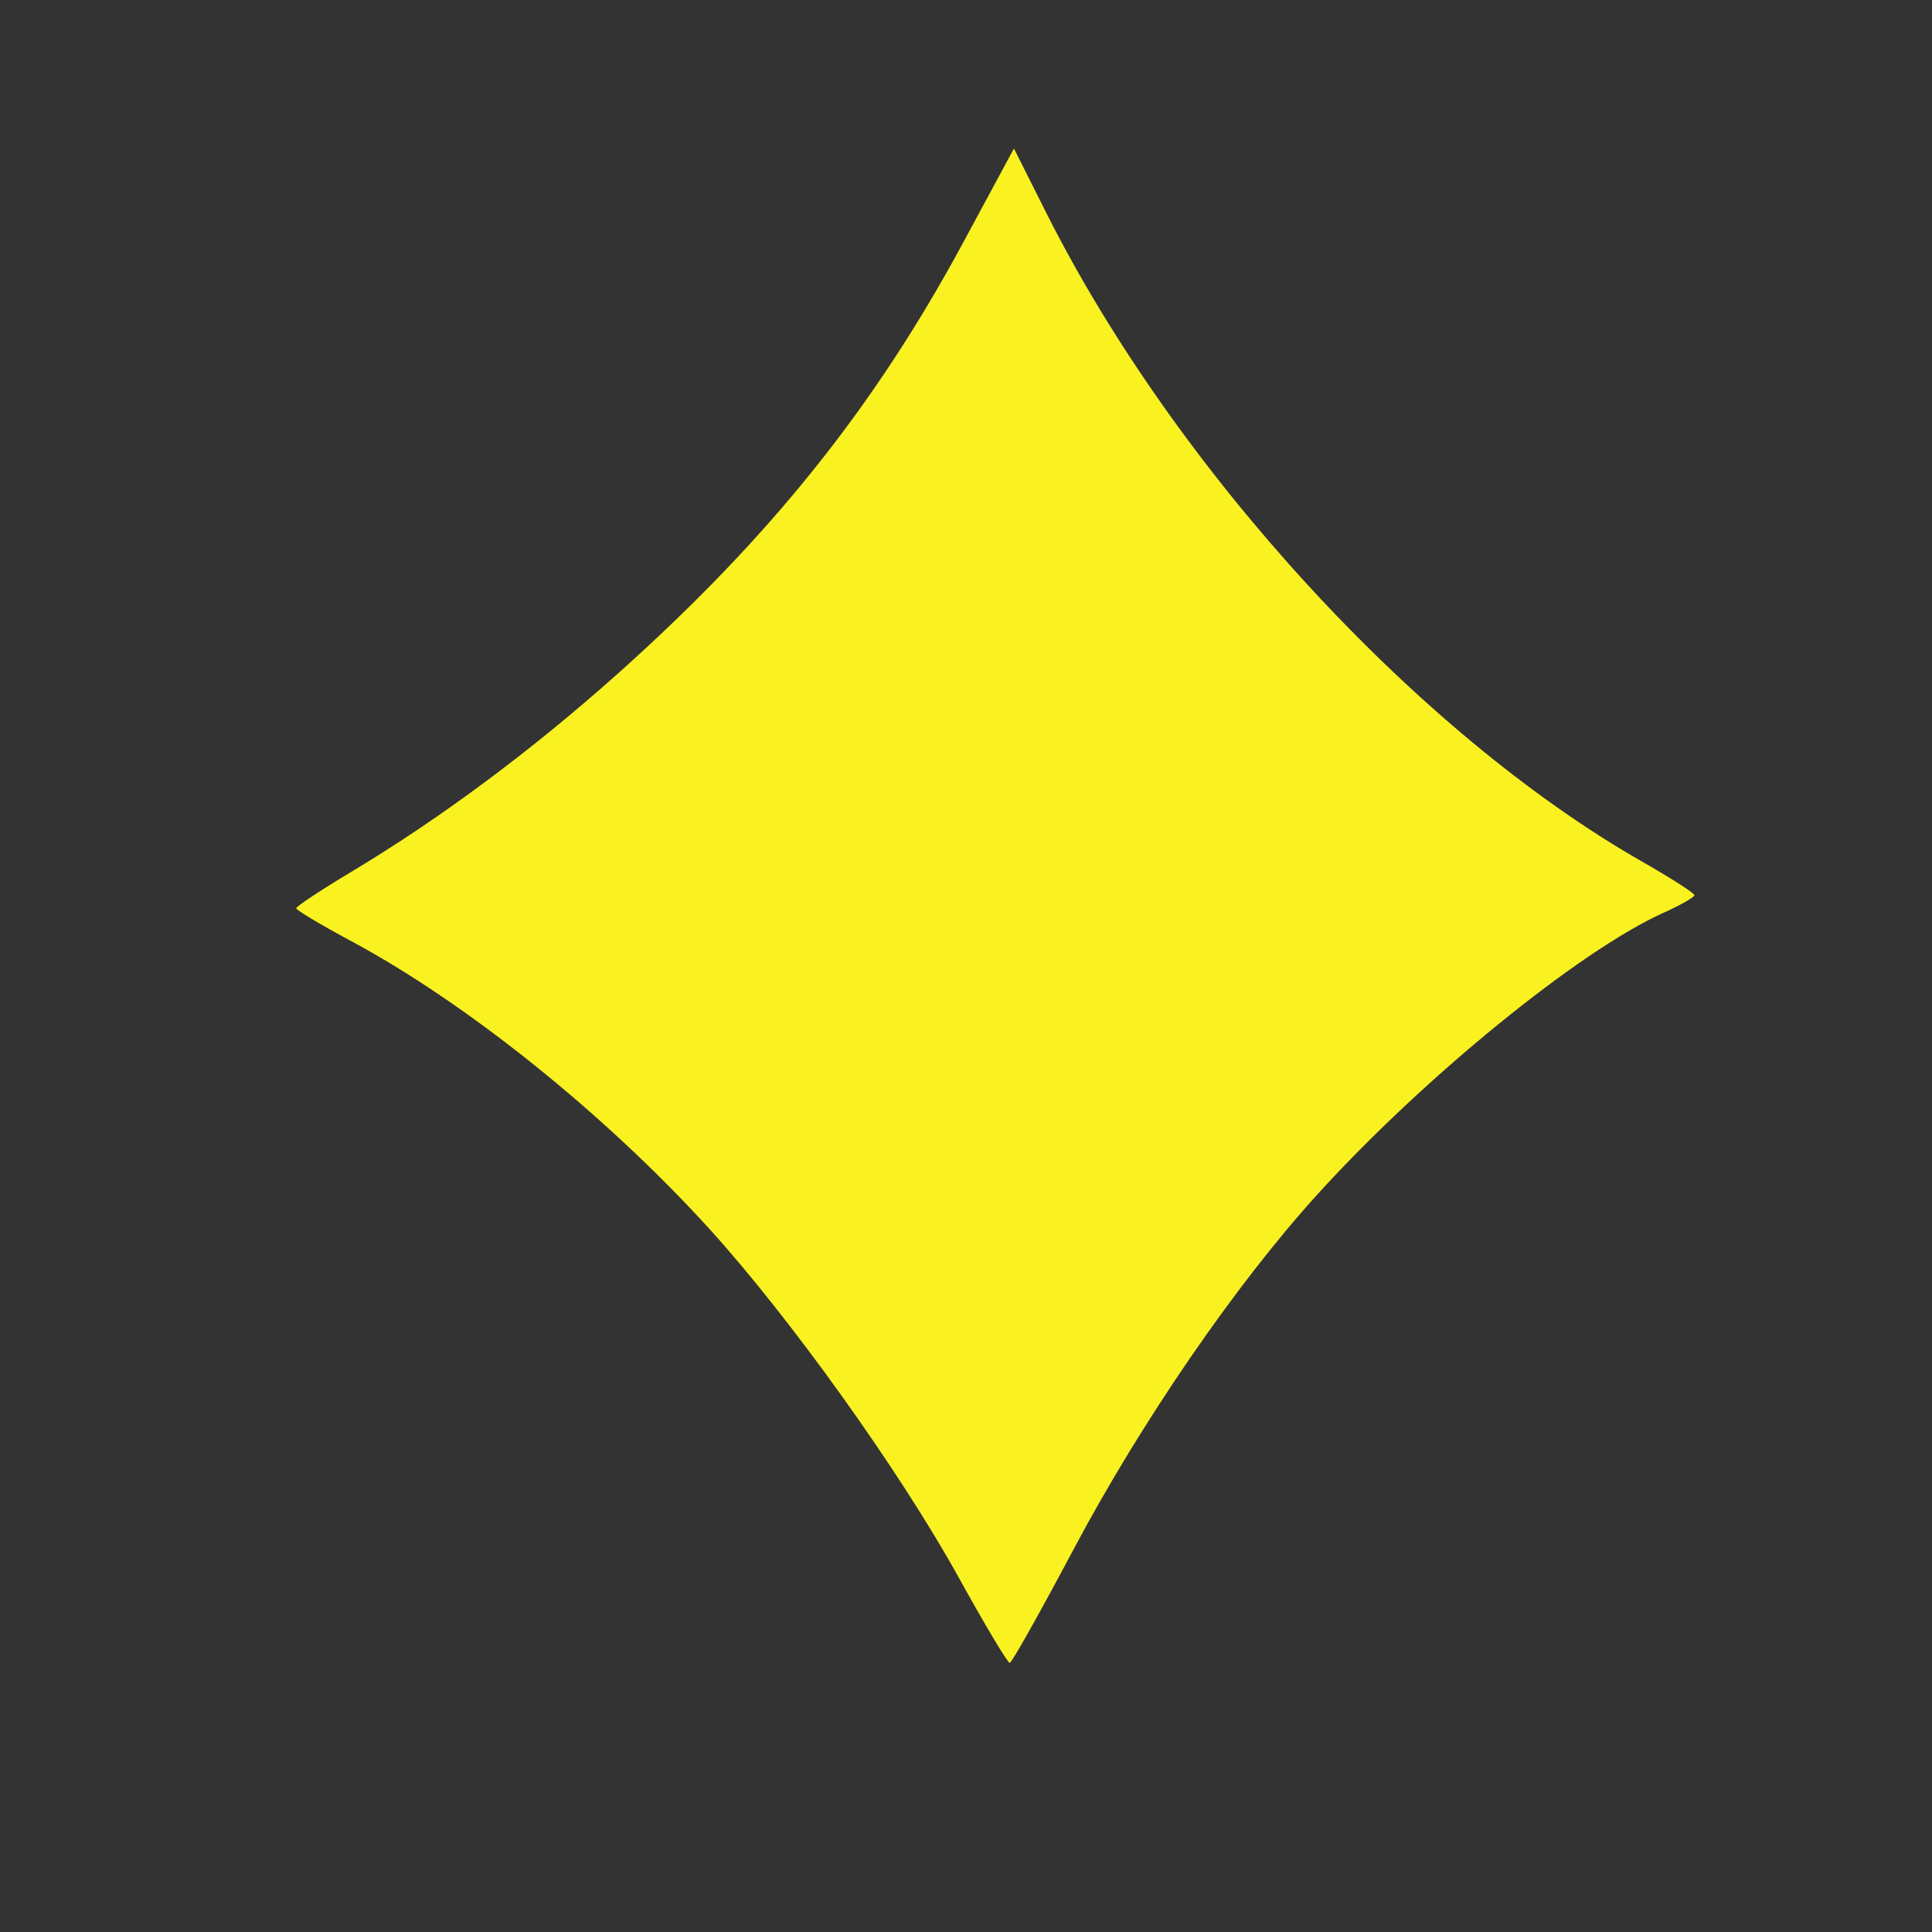 <?xml version="1.0" encoding="UTF-8" standalone="no"?>
<svg
   xmlns:dc="http://purl.org/dc/elements/1.1/"
   xmlns:cc="http://creativecommons.org/ns#"
   xmlns:rdf="http://www.w3.org/1999/02/22-rdf-syntax-ns#"
   xmlns:svg="http://www.w3.org/2000/svg"
   xmlns="http://www.w3.org/2000/svg"
   xmlns:sodipodi="http://sodipodi.sourceforge.net/DTD/sodipodi-0.dtd"
   xmlns:inkscape="http://www.inkscape.org/namespaces/inkscape"
   width="100"
   height="100"
   viewBox="0 0 26.458 26.458"
   version="1.1"
   id="svg8"
   inkscape:version="1.0.2-2 (e86c870879, 2021-01-15)">
  <rect x="0" y="0" width="26.458" height="26.458" fill="#333333" stroke="none"/>
  <defs
     id="defs2" />
  <sodipodi:namedview
     id="base"
     pagecolor="#ffffff"
     bordercolor="#666666"
     borderopacity="1.0"
     inkscape:pageopacity="0.0"
     inkscape:pageshadow="2"
     inkscape:zoom="3.7589771"
     inkscape:cx="56.534221"
     inkscape:cy="36.222197"
     inkscape:document-units="mm"
     inkscape:current-layer="g961"
     inkscape:document-rotation="0"
     showgrid="false"
     units="px"
     showguides="true"
     inkscape:guide-bbox="true"
     inkscape:window-width="1898"
     inkscape:window-height="974"
     inkscape:window-x="10"
     inkscape:window-y="0"
     inkscape:window-maximized="0">
    <sodipodi:guide
       position="-25.269,21.813"
       orientation="1,0"
       id="guide949" />
    <sodipodi:guide
       position="-25.269,21.813"
       orientation="1,0"
       id="guide951" />
    <sodipodi:guide
       position="-25.269,21.813"
       orientation="1,0"
       id="guide953" />
  </sodipodi:namedview>
  <g
     inkscape:label="Calque 1"
     inkscape:groupmode="layer"
     id="layer1">
    <g
       id="g961"
       style="fill:#001d00;fill-opacity:1"
       transform="matrix(1.332,0,0,1.285,-2.197,-1.207)">
      <g
         id="g985">
        <g
           id="g975"
           transform="translate(-0.74,0.219)"
           style="fill:none;fill-opacity:1;stroke:none">
          <path
             style="fill:none;fill-opacity:1;stroke:none;stroke-width:0.261px;stroke-linecap:butt;stroke-linejoin:miter;stroke-opacity:1"
             d="m 12.247,4.289 c 0,0 -1.03,3.942 -5.561,6.687"
             id="path876" />
          <path
             style="fill:none;fill-opacity:1;stroke:none;stroke-width:0.253px;stroke-linecap:butt;stroke-linejoin:miter;stroke-opacity:1"
             d="m 17.609,10.852 c 0,0 -3.446,-1.582 -5.362,-6.563"
             id="path876-2"
             inkscape:transform-center-x="-0.48371454"
             inkscape:transform-center-y="0.10556923" />
          <path
             style="fill:none;fill-opacity:1;stroke:none;stroke-width:0.258px;stroke-linecap:butt;stroke-linejoin:miter;stroke-opacity:1"
             d="m 6.695,10.982 c 0,0 3.273,1.213 5.553,6.553"
             id="path876-25" />
          <path
             style="fill:none;fill-opacity:1;stroke:none;stroke-width:0.252px;stroke-linecap:butt;stroke-linejoin:miter;stroke-opacity:1"
             d="m 17.476,10.897 c 0,0 -3.082,1.229 -5.228,6.636"
             id="path876-8" />
        </g>
        <path
           style="fill:#faf121;fill-opacity:1;stroke-width:0.145"
           d="M 11.507,17.753 C 10.901,16.616 9.77,14.979 8.935,14.027 7.867,12.811 6.447,11.629 5.26,10.969 4.949,10.796 4.695,10.639 4.695,10.619 4.695,10.599 4.954,10.421 5.272,10.224 6.193,9.65 7.124,8.931 8.009,8.111 9.564,6.67 10.636,5.283 11.547,3.534 l 0.527,-1.012 0.334,0.689 c 1.333,2.745 3.81,5.54 6.123,6.91 0.296,0.175 0.539,0.337 0.539,0.358 3.66e-4,0.022 -0.143,0.107 -0.318,0.188 -0.868,0.406 -2.47,1.758 -3.562,3.006 -0.838,0.957 -1.807,2.42 -2.504,3.78 -0.339,0.662 -0.634,1.206 -0.655,1.208 -0.021,0.003 -0.256,-0.406 -0.524,-0.908 z"
           id="path977" />
      </g>
    </g>
  </g>
</svg>
